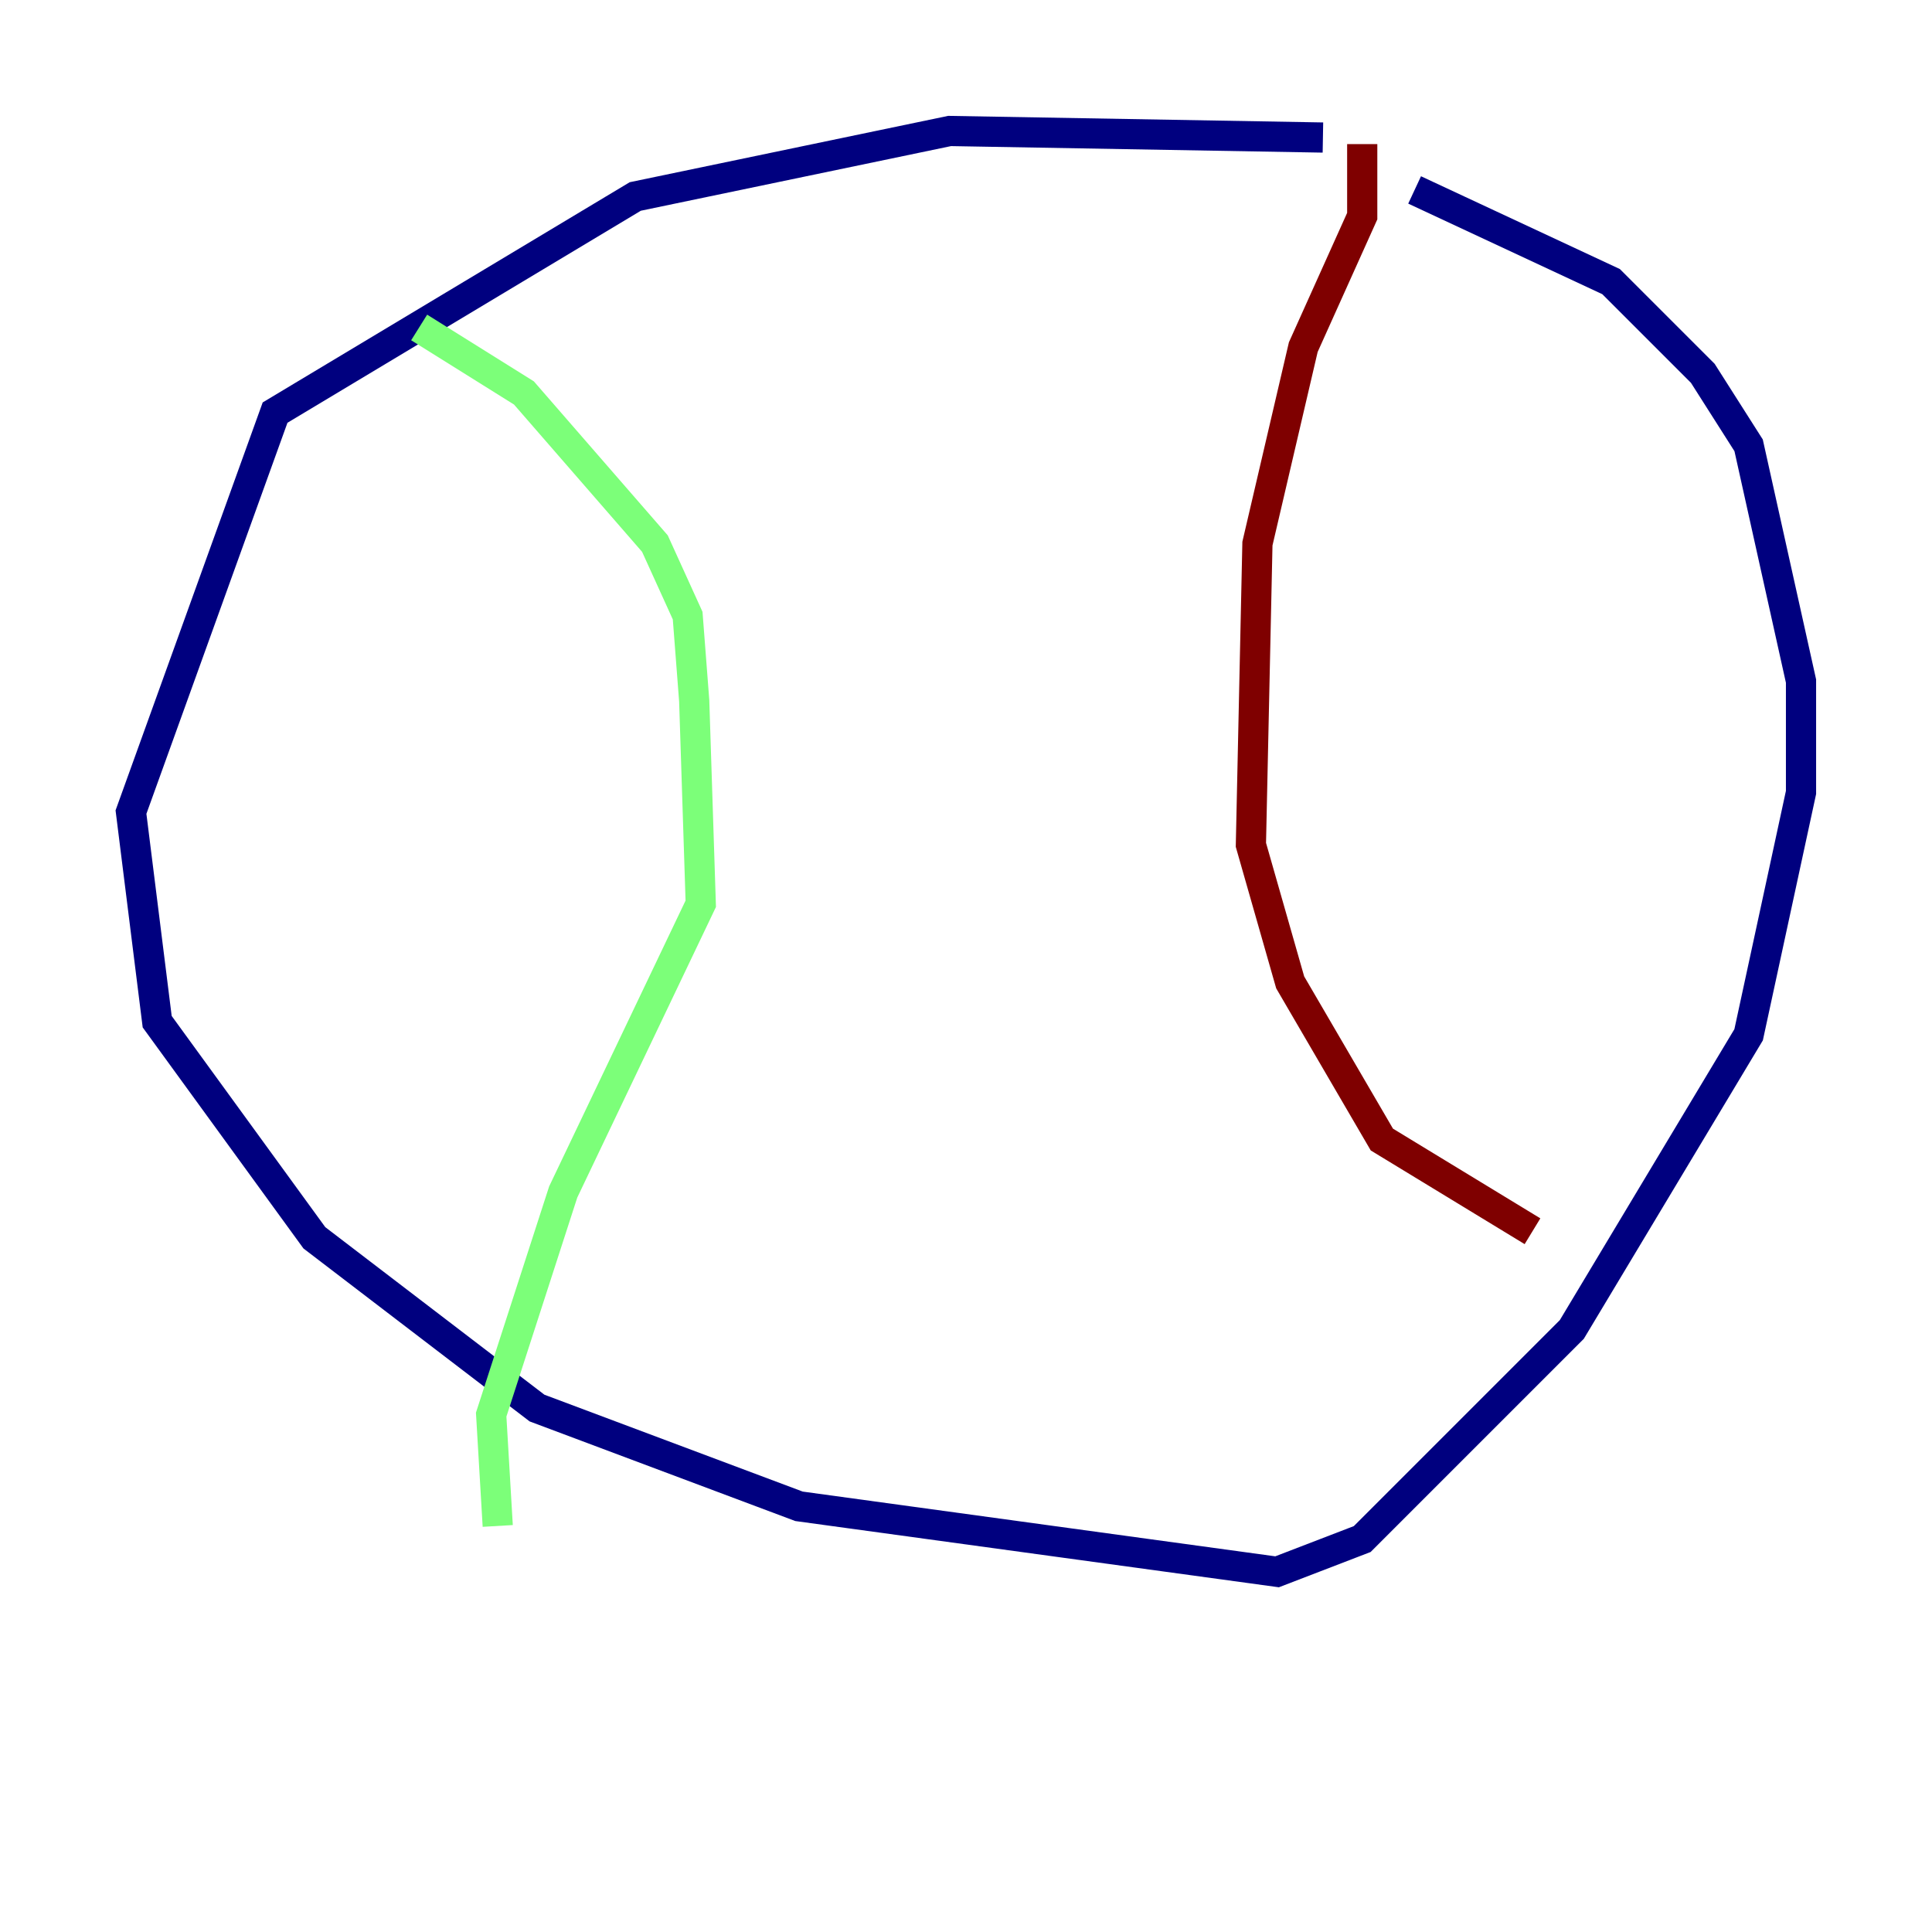 <?xml version="1.0" encoding="utf-8" ?>
<svg baseProfile="tiny" height="128" version="1.2" viewBox="0,0,128,128" width="128" xmlns="http://www.w3.org/2000/svg" xmlns:ev="http://www.w3.org/2001/xml-events" xmlns:xlink="http://www.w3.org/1999/xlink"><defs /><polyline fill="none" points="87.647,9.112 62.915,8.678 42.088,13.017 18.224,27.336 8.678,53.803 10.414,67.688 20.827,82.007 35.58,93.288 52.936,99.797 84.61,104.136 90.251,101.966 104.136,88.081 115.851,68.556 119.322,52.502 119.322,45.125 115.851,29.505 112.814,24.732 106.739,18.658 93.722,12.583" stroke="#00007f" stroke-width="2" /><polyline fill="none" points="27.77,21.695 34.712,26.034 43.39,36.014 45.559,40.786 45.993,46.427 46.427,59.878 37.315,78.969 32.542,93.722 32.976,101.098" stroke="#7cff79" stroke-width="2" /><polyline fill="none" points="90.251,9.546 90.251,14.319 86.346,22.997 83.308,36.014 82.875,55.973 85.478,65.085 91.552,75.498 101.532,81.573" stroke="#7f0000" stroke-width="2" /></svg>